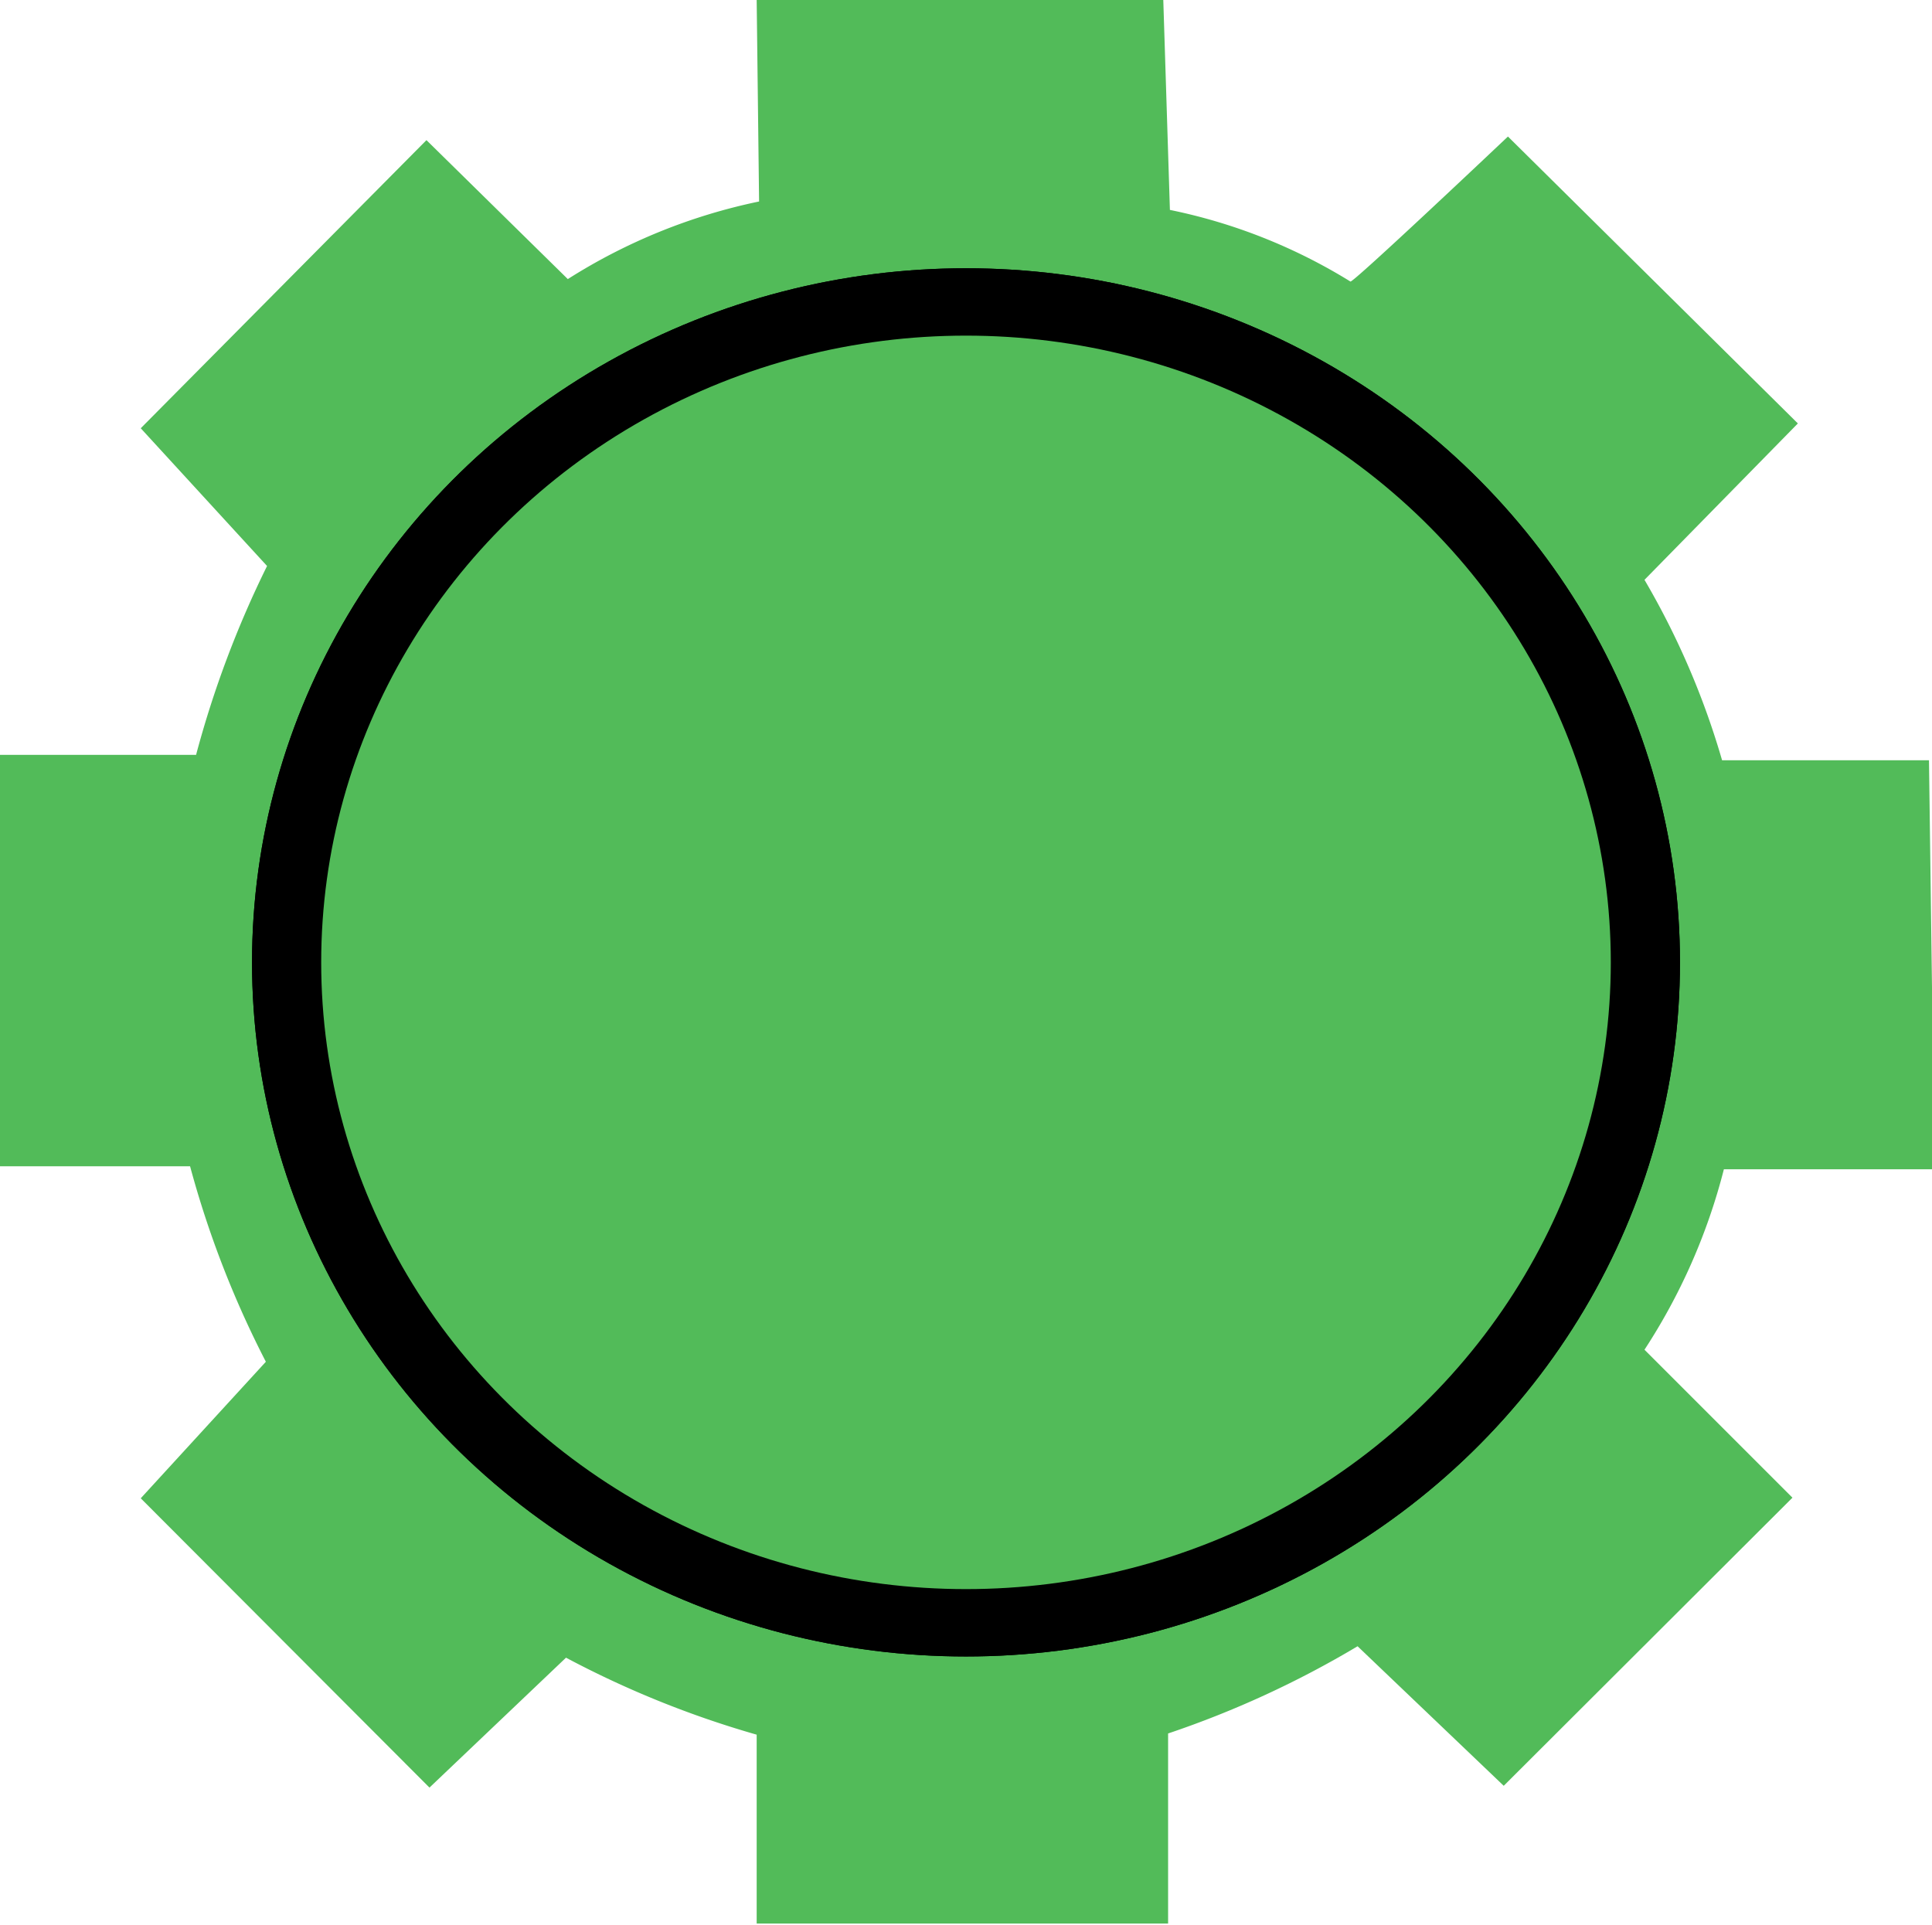 <svg xmlns="http://www.w3.org/2000/svg" viewBox="0 0 32.12 32.01"><defs><style>.cls-1{fill:#52bb59;}</style></defs><title>kugghjul</title><g id="Layer_2" data-name="Layer 2"><path class="cls-1" d="M17.24,6.36H24l.11,3.49a9.2,9.2,0,0,1,3,1.19c0,.07,2.62-2.41,2.62-2.41l4.82,4.77L32,16a13.18,13.18,0,0,1,1.29,3h3.44l.09,6.8H33.32a10,10,0,0,1-1.32,3l2.46,2.46-4.8,4.79-2.43-2.32a16.28,16.28,0,0,1-3.15,1.45v3.16H17.24V35.2a16.26,16.26,0,0,1-3.17-1.28L11.8,36.08,7,31.27,9.08,29a16.4,16.4,0,0,1-1.26-3.25H4.66l0-6.84,3.26,0a16.92,16.92,0,0,1,1.18-3.14L7,13.48l4.75-4.79L14.1,11a9.55,9.55,0,0,1,3.18-1.29" transform="translate(-4.66 -6.36)"/></g><g id="Layer_3" data-name="Layer 3"><ellipse cx="16.06" cy="16" rx="11.87" ry="11.54"/><ellipse cx="16.06" cy="16" rx="11.87" ry="11.54"/><ellipse class="cls-1" cx="16.06" cy="16" rx="10.72" ry="10.42"/></g></svg>